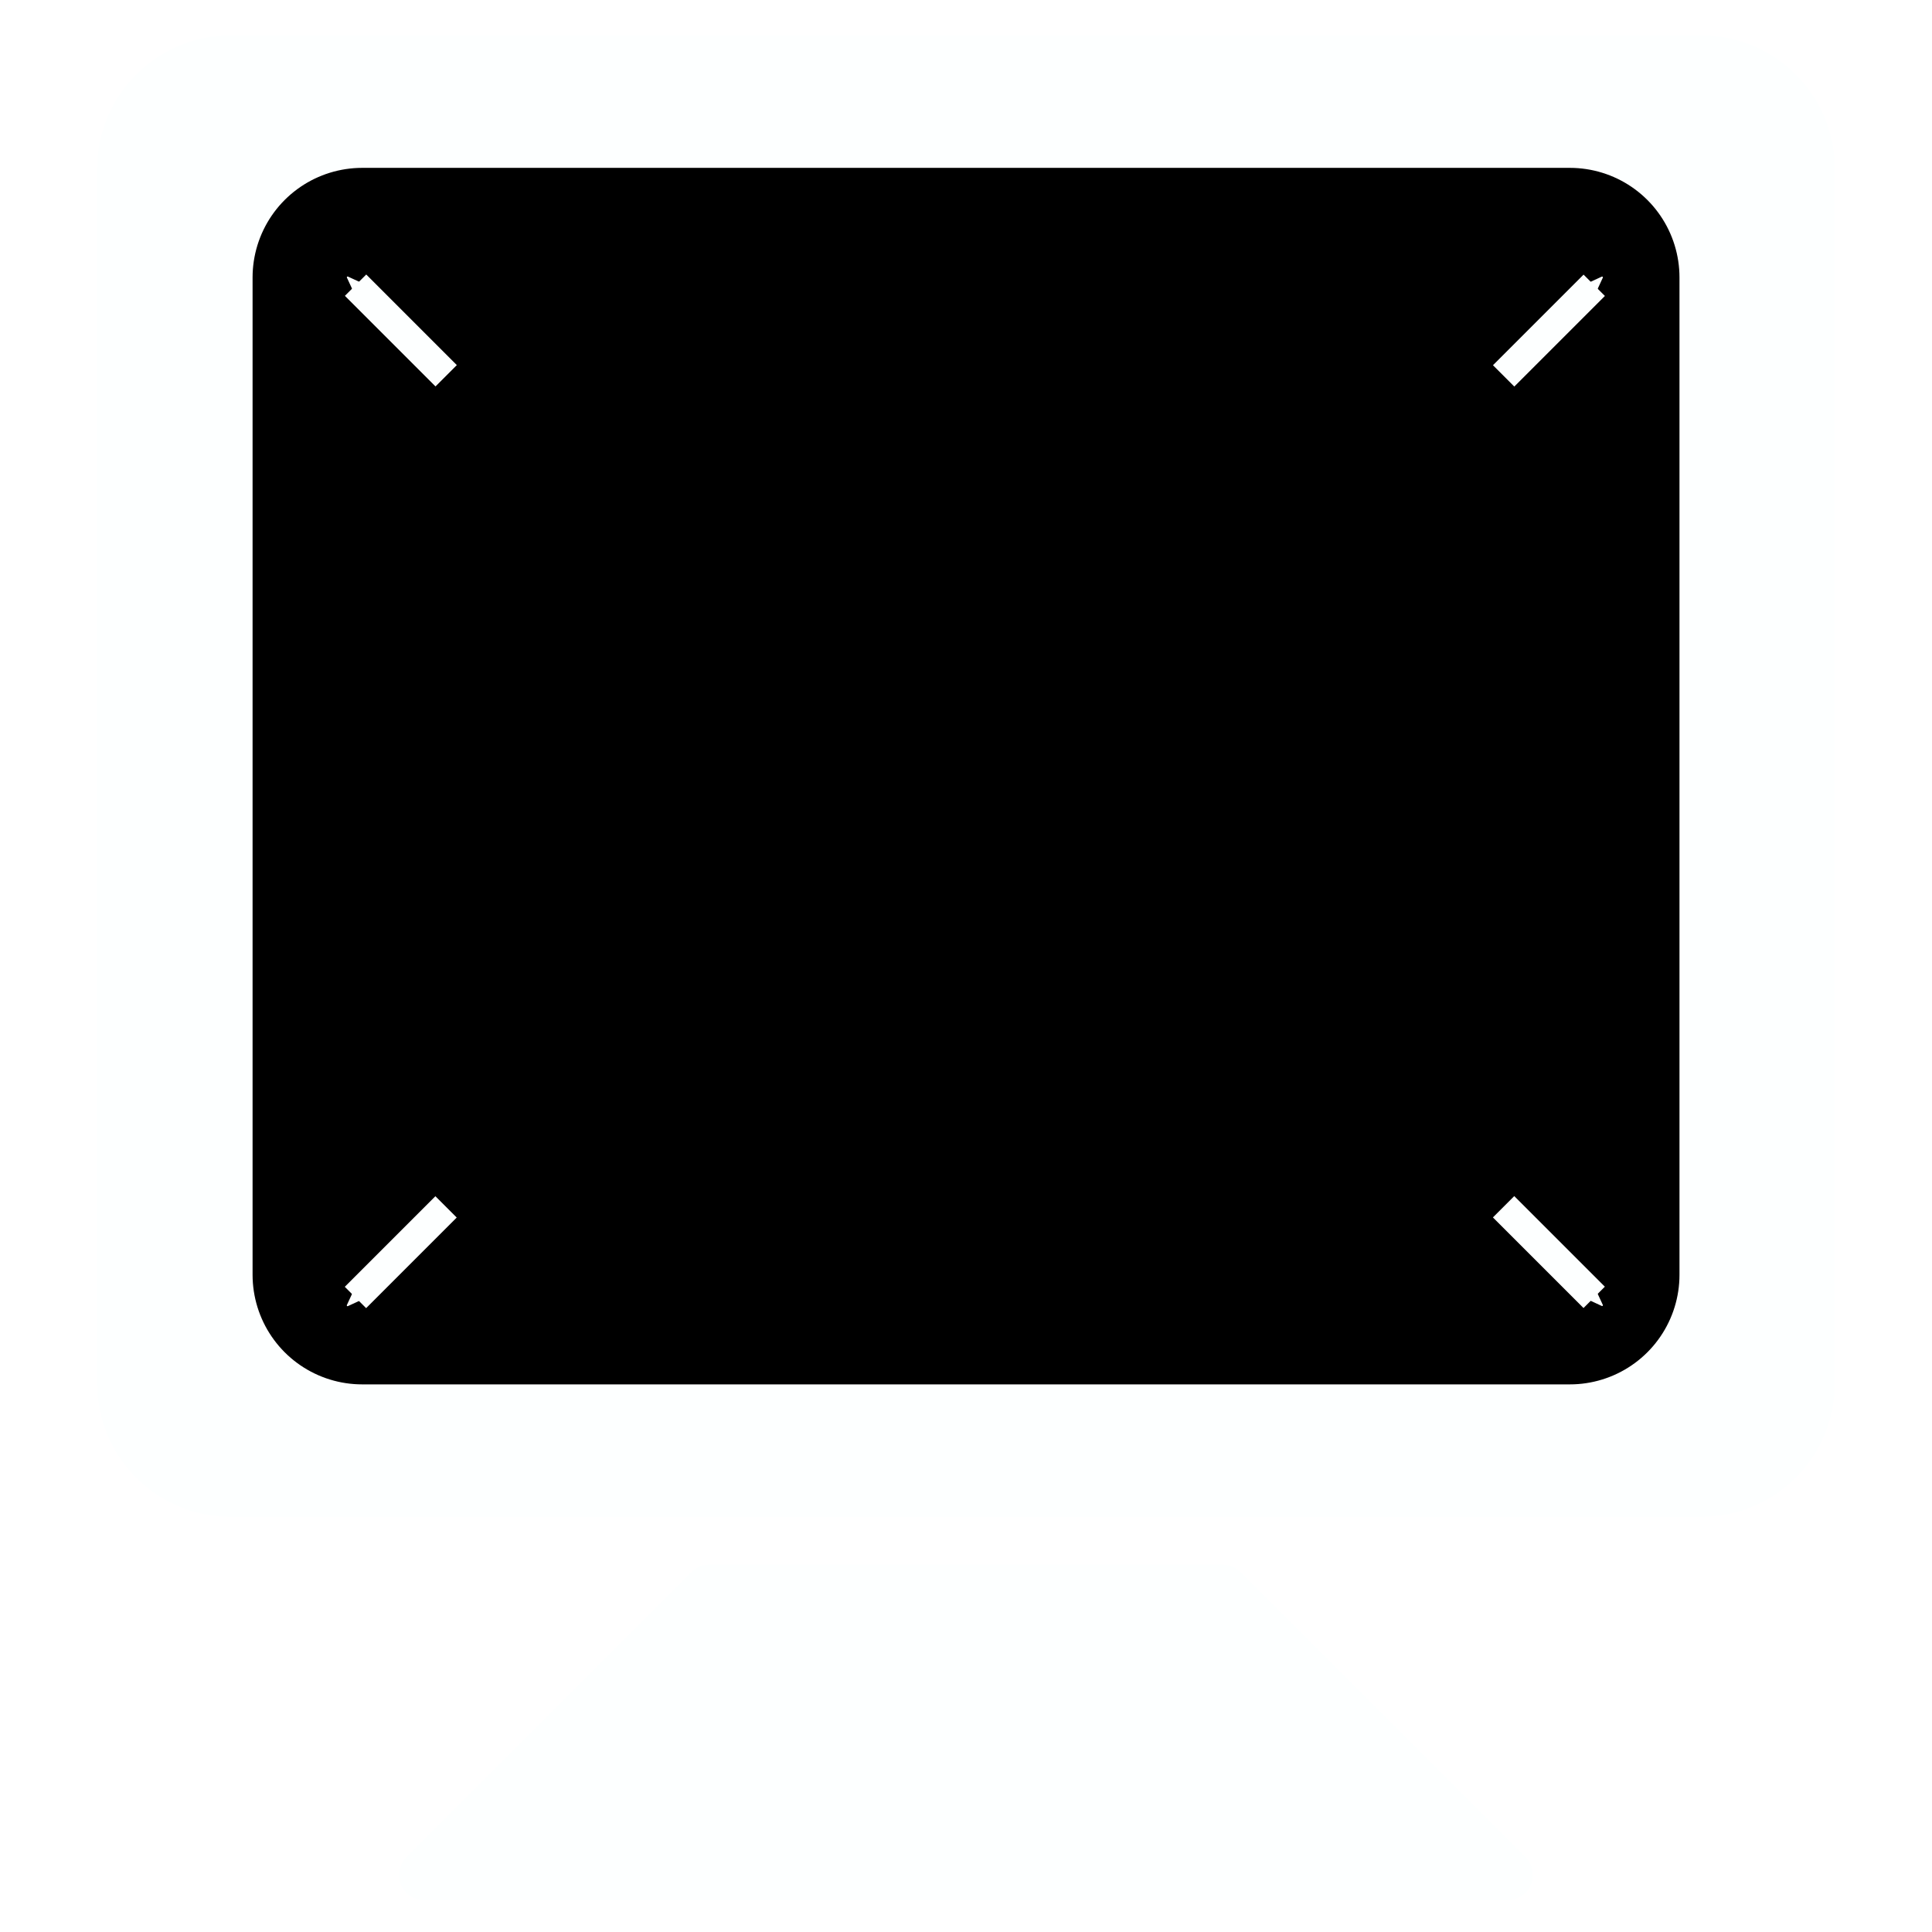 <?xml version="1.0" encoding="UTF-8" standalone="no"?>
<!-- Created with Inkscape (http://www.inkscape.org/) -->

<svg
   xmlns:dc="http://purl.org/dc/elements/1.1/"
   xmlns:cc="http://creativecommons.org/ns#"
   xmlns:rdf="http://www.w3.org/1999/02/22-rdf-syntax-ns#"
   xmlns:svg="http://www.w3.org/2000/svg"
   xmlns="http://www.w3.org/2000/svg"
   xmlns:sodipodi="http://sodipodi.sourceforge.net/DTD/sodipodi-0.dtd"
   xmlns:inkscape="http://www.inkscape.org/namespaces/inkscape"
   width="128"
   height="128"
   viewBox="0 0 33.867 33.867"
   version="1.1"
   id="svg8"
   inkscape:version="0.92.5 (2060ec1f9f, 2020-04-08)"
   sodipodi:docname="ScreenOption.svg"
   inkscape:export-filename="./Fullscreen_On.png"
   inkscape:export-xdpi="96"
   inkscape:export-ydpi="96">
  <defs
     id="defs2">
    <marker
       inkscape:stockid="Arrow2Send"
       orient="auto"
       refY="0.0"
       refX="0.0"
       id="Arrow2Send"
       style="overflow:visible;"
       inkscape:isstock="true">
      <path
         id="path872"
         style="fill-rule:evenodd;stroke-width:0.625;stroke-linejoin:round;stroke:#fdffff;stroke-opacity:1;fill:#fdffff;fill-opacity:1"
         d="M 8.719,4.034 L -2.207,0.016 L 8.719,-4.002 C 6.973,-1.63 6.983,1.616 8.719,4.034 z "
         transform="scale(0.3) rotate(180) translate(-2.3,0)" />
    </marker>
    <marker
       inkscape:stockid="EmptyDiamondSstart"
       orient="auto"
       refY="0.0"
       refX="0.0"
       id="EmptyDiamondSstart"
       style="overflow:visible"
       inkscape:isstock="true">
      <path
         id="path960"
         d="M 0,-7.071 L -7.071,0 L 0,7.071 L 7.071,0 L 0,-7.071 z "
         style="fill-rule:evenodd;fill:#ffffff;stroke:#fdffff;stroke-width:1pt;stroke-opacity:1"
         transform="scale(0.2) translate(6,0)" />
    </marker>
    <marker
       inkscape:stockid="Arrow1Lstart"
       orient="auto"
       refY="0.0"
       refX="0.0"
       id="marker2595"
       style="overflow:visible"
       inkscape:isstock="true">
      <path
         id="path2593"
         d="M 0.0,0.0 L 5.0,-5.0 L -12.5,0.0 L 5.0,5.0 L 0.0,0.0 z "
         style="fill-rule:evenodd;stroke:#fdffff;stroke-width:1pt;stroke-opacity:1;fill:#fdffff;fill-opacity:1"
         transform="scale(0.8) translate(12.5,0)" />
    </marker>
    <marker
       inkscape:stockid="Arrow1Lstart"
       orient="auto"
       refY="0.0"
       refX="0.0"
       id="marker2483"
       style="overflow:visible"
       inkscape:isstock="true">
      <path
         id="path2481"
         d="M 0.0,0.0 L 5.0,-5.0 L -12.5,0.0 L 5.0,5.0 L 0.0,0.0 z "
         style="fill-rule:evenodd;stroke:#fdffff;stroke-width:1pt;stroke-opacity:1;fill:#fdffff;fill-opacity:1"
         transform="scale(0.8) translate(12.5,0)" />
    </marker>
    <marker
       inkscape:stockid="Arrow1Lstart"
       orient="auto"
       refY="0.0"
       refX="0.0"
       id="marker2251"
       style="overflow:visible"
       inkscape:isstock="true">
      <path
         id="path2249"
         d="M 0.0,0.0 L 5.0,-5.0 L -12.5,0.0 L 5.0,5.0 L 0.0,0.0 z "
         style="fill-rule:evenodd;stroke:#fdffff;stroke-width:1pt;stroke-opacity:1;fill:#fdffff;fill-opacity:1"
         transform="scale(0.8) translate(12.5,0)" />
    </marker>
    <marker
       inkscape:stockid="EmptyTriangleOutL"
       orient="auto"
       refY="0.0"
       refX="0.0"
       id="EmptyTriangleOutL"
       style="overflow:visible"
       inkscape:isstock="true">
      <path
         id="path999"
         d="M 5.77,0.0 L -2.88,5.0 L -2.88,-5.0 L 5.77,0.0 z "
         style="fill-rule:evenodd;fill:#ffffff;stroke:#fdffff;stroke-width:1pt;stroke-opacity:1"
         transform="scale(0.8) translate(-6,0)" />
    </marker>
    <marker
       inkscape:stockid="Arrow1Lstart"
       orient="auto"
       refY="0.0"
       refX="0.0"
       id="marker1939"
       style="overflow:visible"
       inkscape:isstock="true">
      <path
         id="path1937"
         d="M 0.0,0.0 L 5.0,-5.0 L -12.5,0.0 L 5.0,5.0 L 0.0,0.0 z "
         style="fill-rule:evenodd;stroke:#fdffff;stroke-width:1pt;stroke-opacity:1;fill:#fdffff;fill-opacity:1"
         transform="scale(0.8) translate(12.5,0)" />
    </marker>
    <marker
       inkscape:stockid="Arrow1Lstart"
       orient="auto"
       refY="0.0"
       refX="0.0"
       id="marker1839"
       style="overflow:visible"
       inkscape:isstock="true">
      <path
         id="path1837"
         d="M 0.0,0.0 L 5.0,-5.0 L -12.5,0.0 L 5.0,5.0 L 0.0,0.0 z "
         style="fill-rule:evenodd;stroke:#fdffff;stroke-width:1pt;stroke-opacity:1;fill:#fdffff;fill-opacity:1"
         transform="scale(0.8) translate(12.5,0)" />
    </marker>
    <marker
       inkscape:stockid="Arrow1Lstart"
       orient="auto"
       refY="0.0"
       refX="0.0"
       id="marker1679"
       style="overflow:visible"
       inkscape:isstock="true">
      <path
         id="path1677"
         d="M 0.0,0.0 L 5.0,-5.0 L -12.5,0.0 L 5.0,5.0 L 0.0,0.0 z "
         style="fill-rule:evenodd;stroke:#fdffff;stroke-width:1pt;stroke-opacity:1;fill:#fdffff;fill-opacity:1"
         transform="scale(0.8) translate(12.5,0)" />
    </marker>
    <marker
       inkscape:stockid="Arrow1Lstart"
       orient="auto"
       refY="0.0"
       refX="0.0"
       id="marker1585"
       style="overflow:visible"
       inkscape:isstock="true">
      <path
         id="path1583"
         d="M 0.0,0.0 L 5.0,-5.0 L -12.5,0.0 L 5.0,5.0 L 0.0,0.0 z "
         style="fill-rule:evenodd;stroke:#fdffff;stroke-width:1pt;stroke-opacity:1;fill:#fdffff;fill-opacity:1"
         transform="scale(0.8) translate(12.5,0)" />
    </marker>
    <marker
       inkscape:stockid="Arrow1Lstart"
       orient="auto"
       refY="0.0"
       refX="0.0"
       id="marker1455"
       style="overflow:visible"
       inkscape:isstock="true">
      <path
         id="path1453"
         d="M 0.0,0.0 L 5.0,-5.0 L -12.5,0.0 L 5.0,5.0 L 0.0,0.0 z "
         style="fill-rule:evenodd;stroke:#fdffff;stroke-width:1pt;stroke-opacity:1;fill:#fdffff;fill-opacity:1"
         transform="scale(0.8) translate(12.5,0)" />
    </marker>
    <marker
       inkscape:stockid="Arrow1Lstart"
       orient="auto"
       refY="0.0"
       refX="0.0"
       id="marker1373"
       style="overflow:visible"
       inkscape:isstock="true">
      <path
         id="path1371"
         d="M 0.0,0.0 L 5.0,-5.0 L -12.5,0.0 L 5.0,5.0 L 0.0,0.0 z "
         style="fill-rule:evenodd;stroke:#fdffff;stroke-width:1pt;stroke-opacity:1;fill:#fdffff;fill-opacity:1"
         transform="scale(0.8) translate(12.5,0)" />
    </marker>
    <marker
       inkscape:stockid="Arrow1Lstart"
       orient="auto"
       refY="0.0"
       refX="0.0"
       id="marker1279"
       style="overflow:visible"
       inkscape:isstock="true">
      <path
         id="path1277"
         d="M 0.0,0.0 L 5.0,-5.0 L -12.5,0.0 L 5.0,5.0 L 0.0,0.0 z "
         style="fill-rule:evenodd;stroke:#fdffff;stroke-width:1pt;stroke-opacity:1;fill:#fdffff;fill-opacity:1"
         transform="scale(0.8) translate(12.5,0)" />
    </marker>
    <marker
       inkscape:stockid="Arrow1Lstart"
       orient="auto"
       refY="0.0"
       refX="0.0"
       id="Arrow1Lstart"
       style="overflow:visible"
       inkscape:isstock="true">
      <path
         id="path839"
         d="M 0.0,0.0 L 5.0,-5.0 L -12.5,0.0 L 5.0,5.0 L 0.0,0.0 z "
         style="fill-rule:evenodd;stroke:#fdffff;stroke-width:1pt;stroke-opacity:1;fill:#fdffff;fill-opacity:1"
         transform="scale(0.8) translate(12.5,0)" />
    </marker>
    <marker
       inkscape:stockid="Arrow1Sstart"
       orient="auto"
       refY="0.0"
       refX="0.0"
       id="Arrow1Sstart"
       style="overflow:visible"
       inkscape:isstock="true">
      <path
         id="path851"
         d="M 0.0,0.0 L 5.0,-5.0 L -12.5,0.0 L 5.0,5.0 L 0.0,0.0 z "
         style="fill-rule:evenodd;stroke:#fdffff;stroke-width:1pt;stroke-opacity:1;fill:#fdffff;fill-opacity:1"
         transform="scale(0.2) translate(6,0)" />
    </marker>
    <marker
       inkscape:stockid="Arrow1Send"
       orient="auto"
       refY="0.0"
       refX="0.0"
       id="Arrow1Send"
       style="overflow:visible;"
       inkscape:isstock="true">
      <path
         id="path854"
         d="M 0.0,0.0 L 5.0,-5.0 L -12.5,0.0 L 5.0,5.0 L 0.0,0.0 z "
         style="fill-rule:evenodd;stroke:#fdffff;stroke-width:1pt;stroke-opacity:1;fill:#fdffff;fill-opacity:1"
         transform="scale(0.2) rotate(180) translate(6,0)" />
    </marker>
    <marker
       inkscape:stockid="Arrow1Lend"
       orient="auto"
       refY="0.0"
       refX="0.0"
       id="Arrow1Lend"
       style="overflow:visible;"
       inkscape:isstock="true">
      <path
         id="path842"
         d="M 0.0,0.0 L 5.0,-5.0 L -12.5,0.0 L 5.0,5.0 L 0.0,0.0 z "
         style="fill-rule:evenodd;stroke:#fdffff;stroke-width:1pt;stroke-opacity:1;fill:#fdffff;fill-opacity:1"
         transform="scale(0.8) rotate(180) translate(12.5,0)" />
    </marker>
    <marker
       inkscape:stockid="Arrow2Send"
       orient="auto"
       refY="0"
       refX="0"
       id="Arrow2Send-6"
       style="overflow:visible"
       inkscape:isstock="true">
      <path
         inkscape:connector-curvature="0"
         id="path872-7"
         style="fill:#fdffff;fill-opacity:1;fill-rule:evenodd;stroke:#fdffff;stroke-width:0.625;stroke-linejoin:round;stroke-opacity:1"
         d="M 8.719,4.034 -2.207,0.016 8.719,-4.002 c -1.745,2.372 -1.735,5.617 -6e-7,8.035 z"
         transform="matrix(-0.3,0,0,-0.3,0.69,0)" />
    </marker>
    <marker
       inkscape:stockid="Arrow2Send"
       orient="auto"
       refY="0"
       refX="0"
       id="Arrow2Send-3"
       style="overflow:visible"
       inkscape:isstock="true">
      <path
         inkscape:connector-curvature="0"
         id="path872-5"
         style="fill:#fdffff;fill-opacity:1;fill-rule:evenodd;stroke:#fdffff;stroke-width:0.625;stroke-linejoin:round;stroke-opacity:1"
         d="M 8.719,4.034 -2.207,0.016 8.719,-4.002 c -1.745,2.372 -1.735,5.617 -6e-7,8.035 z"
         transform="matrix(-0.3,0,0,-0.3,0.69,0)" />
    </marker>
    <marker
       inkscape:stockid="Arrow2Send"
       orient="auto"
       refY="0"
       refX="0"
       id="Arrow2Send-6-6"
       style="overflow:visible"
       inkscape:isstock="true">
      <path
         inkscape:connector-curvature="0"
         id="path872-7-2"
         style="fill:#fdffff;fill-opacity:1;fill-rule:evenodd;stroke:#fdffff;stroke-width:0.625;stroke-linejoin:round;stroke-opacity:1"
         d="M 8.719,4.034 -2.207,0.016 8.719,-4.002 c -1.745,2.372 -1.735,5.617 -6e-7,8.035 z"
         transform="matrix(-0.3,0,0,-0.3,0.69,0)" />
    </marker>
    <marker
       inkscape:stockid="Arrow2Send"
       orient="auto"
       refY="0"
       refX="0"
       id="Arrow2Send-2"
       style="overflow:visible"
       inkscape:isstock="true">
      <path
         inkscape:connector-curvature="0"
         id="path872-70"
         style="fill:#fdffff;fill-opacity:1;fill-rule:evenodd;stroke:#fdffff;stroke-width:0.625;stroke-linejoin:round;stroke-opacity:1"
         d="M 8.719,4.034 -2.207,0.016 8.719,-4.002 c -1.745,2.372 -1.735,5.617 -6e-7,8.035 z"
         transform="matrix(-0.3,0,0,-0.3,0.69,0)" />
    </marker>
    <marker
       inkscape:stockid="Arrow2Send"
       orient="auto"
       refY="0"
       refX="0"
       id="Arrow2Send-3-9"
       style="overflow:visible"
       inkscape:isstock="true">
      <path
         inkscape:connector-curvature="0"
         id="path872-5-3"
         style="fill:#fdffff;fill-opacity:1;fill-rule:evenodd;stroke:#fdffff;stroke-width:0.625;stroke-linejoin:round;stroke-opacity:1"
         d="M 8.719,4.034 -2.207,0.016 8.719,-4.002 c -1.745,2.372 -1.735,5.617 -6e-7,8.035 z"
         transform="matrix(-0.3,0,0,-0.3,0.69,0)" />
    </marker>
    <marker
       inkscape:stockid="Arrow2Send"
       orient="auto"
       refY="0"
       refX="0"
       id="Arrow2Send-6-6-6"
       style="overflow:visible"
       inkscape:isstock="true">
      <path
         inkscape:connector-curvature="0"
         id="path872-7-2-0"
         style="fill:#fdffff;fill-opacity:1;fill-rule:evenodd;stroke:#fdffff;stroke-width:0.625;stroke-linejoin:round;stroke-opacity:1"
         d="M 8.719,4.034 -2.207,0.016 8.719,-4.002 c -1.745,2.372 -1.735,5.617 -6e-7,8.035 z"
         transform="matrix(-0.3,0,0,-0.3,0.69,0)" />
    </marker>
    <marker
       inkscape:stockid="Arrow2Send"
       orient="auto"
       refY="0"
       refX="0"
       id="Arrow2Send-6-62"
       style="overflow:visible"
       inkscape:isstock="true">
      <path
         inkscape:connector-curvature="0"
         id="path872-7-6"
         style="fill:#fdffff;fill-opacity:1;fill-rule:evenodd;stroke:#fdffff;stroke-width:0.625;stroke-linejoin:round;stroke-opacity:1"
         d="M 8.719,4.034 -2.207,0.016 8.719,-4.002 c -1.745,2.372 -1.735,5.617 -6e-7,8.035 z"
         transform="matrix(-0.3,0,0,-0.3,0.69,0)" />
    </marker>
  </defs>
  <sodipodi:namedview
     id="base"
     pagecolor="#000000"
     bordercolor="#666666"
     borderopacity="1.0"
     inkscape:pageopacity="0"
     inkscape:pageshadow="2"
     inkscape:zoom="2.3439538"
     inkscape:cx="118.88669"
     inkscape:cy="60.111548"
     inkscape:document-units="mm"
     inkscape:current-layer="layer1"
     showgrid="false"
     units="px"
     inkscape:window-width="1920"
     inkscape:window-height="1019"
     inkscape:window-x="0"
     inkscape:window-y="29"
     inkscape:window-maximized="1"
     inkscape:snap-nodes="false" />
  <g
     inkscape:groupmode="layer"
     id="layer3"
     inkscape:label="Monitor"
     sodipodi:insensitive="true">
    <path
       transform="translate(0,-263.133)"
       style="fill:#fdffff;fill-opacity:1;stroke:#fdffff;stroke-width:0.878;stroke-linecap:butt;stroke-linejoin:round;stroke-miterlimit:4;stroke-dasharray:none;stroke-opacity:1"
       d="m 21.433,291 h -9 l -5,5 H 26.433 Z"
       id="path815"
       inkscape:connector-curvature="0"
       sodipodi:nodetypes="ccccc" />
    <rect
       transform="translate(0,-263.133)"
       style="fill:#fdffff;fill-opacity:1;stroke:#fdffff;stroke-width:4.68;stroke-linecap:round;stroke-linejoin:round;stroke-miterlimit:4;stroke-dasharray:none;stroke-opacity:1"
       id="rect820"
       width="25.78"
       height="21.29"
       x="4.043"
       y="266.093" />
    <rect
       transform="translate(0,-263.133)"
       style="fill:#000000;fill-opacity:1;stroke:#000000;stroke-width:3.843;stroke-linecap:round;stroke-linejoin:round;stroke-miterlimit:4;stroke-dasharray:none;stroke-opacity:1"
       id="rect820-3"
       width="21.17"
       height="17.482"
       x="6.349"
       y="267.997" />
  </g>
  <g
     inkscape:label="Windowed"
     inkscape:groupmode="layer"
     id="layer1"
     transform="translate(0,-263.133)"
     sodipodi:insensitive="true"
     style="display:none">
    <path
       style="display:inline;fill:none;stroke:#fdffff;stroke-width:0.529;stroke-linecap:butt;stroke-linejoin:miter;stroke-miterlimit:4;stroke-dasharray:none;stroke-opacity:1;marker-end:url(#Arrow2Send-2)"
       d="m 8.541,270.448 1.588,1.588"
       id="path837-1"
       inkscape:connector-curvature="0" />
    <path
       style="display:inline;fill:none;stroke:#fdffff;stroke-width:0.529;stroke-linecap:butt;stroke-linejoin:miter;stroke-miterlimit:4;stroke-dasharray:none;stroke-opacity:1;marker-end:url(#Arrow2Send-6-62)"
       d="m 25.703,270.449 -1.588,1.588"
       id="path837-5-8"
       inkscape:connector-curvature="0" />
    <path
       style="display:inline;fill:none;stroke:#fdffff;stroke-width:0.529;stroke-linecap:butt;stroke-linejoin:miter;stroke-miterlimit:4;stroke-dasharray:none;stroke-opacity:1;marker-end:url(#Arrow2Send-3-9)"
       d="m 8.542,283.638 1.588,-1.588"
       id="path837-9-7"
       inkscape:connector-curvature="0" />
    <path
       style="display:inline;fill:none;stroke:#fdffff;stroke-width:0.529;stroke-linecap:butt;stroke-linejoin:miter;stroke-miterlimit:4;stroke-dasharray:none;stroke-opacity:1;marker-end:url(#Arrow2Send-6-6-6)"
       d="m 25.705,283.636 -1.588,-1.588"
       id="path837-5-1-9"
       inkscape:connector-curvature="0" />
    <rect
       style="fill:#000000;fill-opacity:1;stroke:#fdffff;stroke-width:0.529;stroke-linecap:round;stroke-linejoin:round;stroke-miterlimit:4;stroke-dasharray:none;stroke-opacity:1"
       id="rect4557"
       width="11.733"
       height="7.822"
       x="11.294"
       y="273.174" />
  </g>
  <g
     inkscape:groupmode="layer"
     id="layer2"
     inkscape:label="Full"
     style="display:inline"
     sodipodi:insensitive="true">
    <path
       style="fill:none;stroke:#fdffff;stroke-width:0.529;stroke-linecap:butt;stroke-linejoin:miter;stroke-miterlimit:4;stroke-dasharray:none;stroke-opacity:1;marker-end:url(#Arrow2Send)"
       d="M 7.821,6.587 6.233,4.999"
       id="path837"
       inkscape:connector-curvature="0" />
    <path
       style="display:inline;fill:none;stroke:#fdffff;stroke-width:0.529;stroke-linecap:butt;stroke-linejoin:miter;stroke-miterlimit:4;stroke-dasharray:none;stroke-opacity:1;marker-end:url(#Arrow2Send-6)"
       d="M 26.358,6.589 27.946,5.001"
       id="path837-5"
       inkscape:connector-curvature="0" />
    <path
       style="display:inline;fill:none;stroke:#fdffff;stroke-width:0.529;stroke-linecap:butt;stroke-linejoin:miter;stroke-miterlimit:4;stroke-dasharray:none;stroke-opacity:1;marker-end:url(#Arrow2Send-3)"
       d="m 7.819,21.156 -1.588,1.588"
       id="path837-9"
       inkscape:connector-curvature="0" />
    <path
       style="display:inline;fill:none;stroke:#fdffff;stroke-width:0.529;stroke-linecap:butt;stroke-linejoin:miter;stroke-miterlimit:4;stroke-dasharray:none;stroke-opacity:1;marker-end:url(#Arrow2Send-6-6)"
       d="m 26.357,21.154 1.588,1.588"
       id="path837-5-1"
       inkscape:connector-curvature="0" />
  </g>
</svg>
